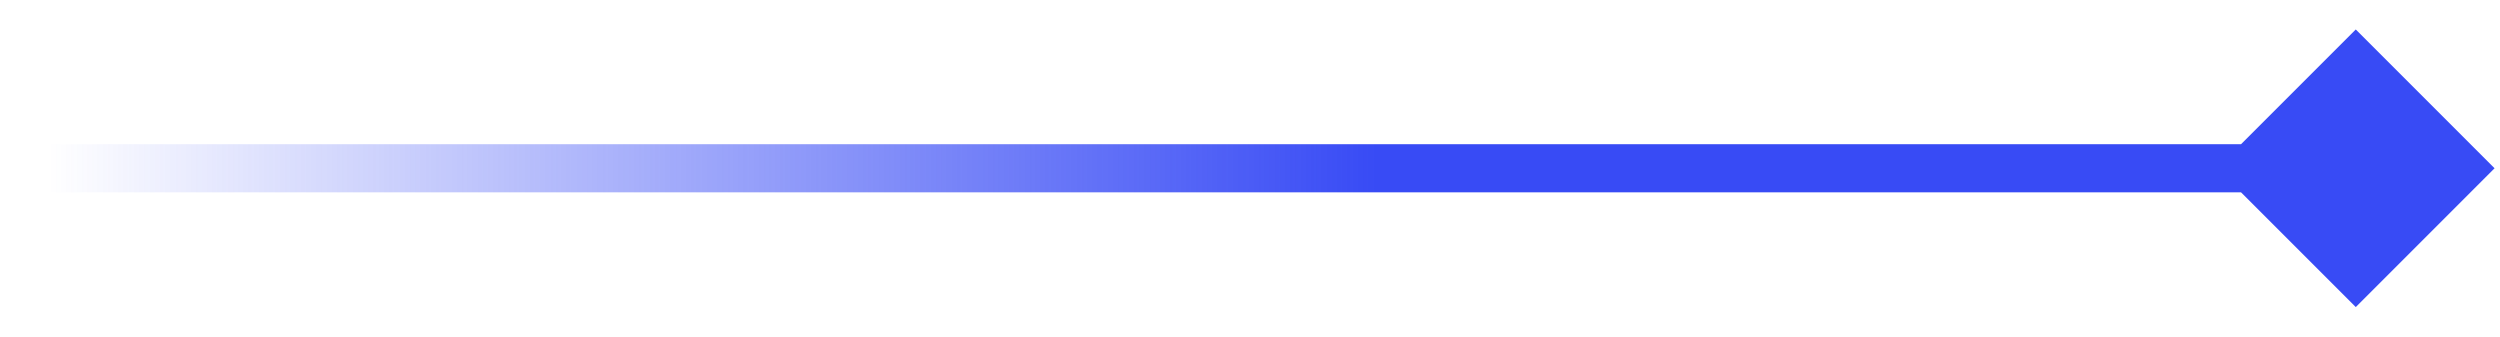 <svg width="52" height="7" viewBox="0 0 52 7" fill="none" xmlns="http://www.w3.org/2000/svg">
<path d="M1 3C0.724 3 0.5 3.224 0.5 3.5C0.5 3.776 0.724 4 1 4V3ZM51.887 3.5L49 0.613L46.113 3.5L49 6.387L51.887 3.5ZM1 4H49V3H1V4Z" fill="url(#paint0_linear_774_408)"/>
<defs>
<linearGradient id="paint0_linear_774_408" x1="51.5" y1="3.5" x2="1" y2="3.5" gradientUnits="userSpaceOnUse">
<stop offset="0.453" stop-color="#384BF5"/>
<stop offset="1" stop-color="#384BF5" stop-opacity="0"/>
</linearGradient>
</defs>
</svg>
